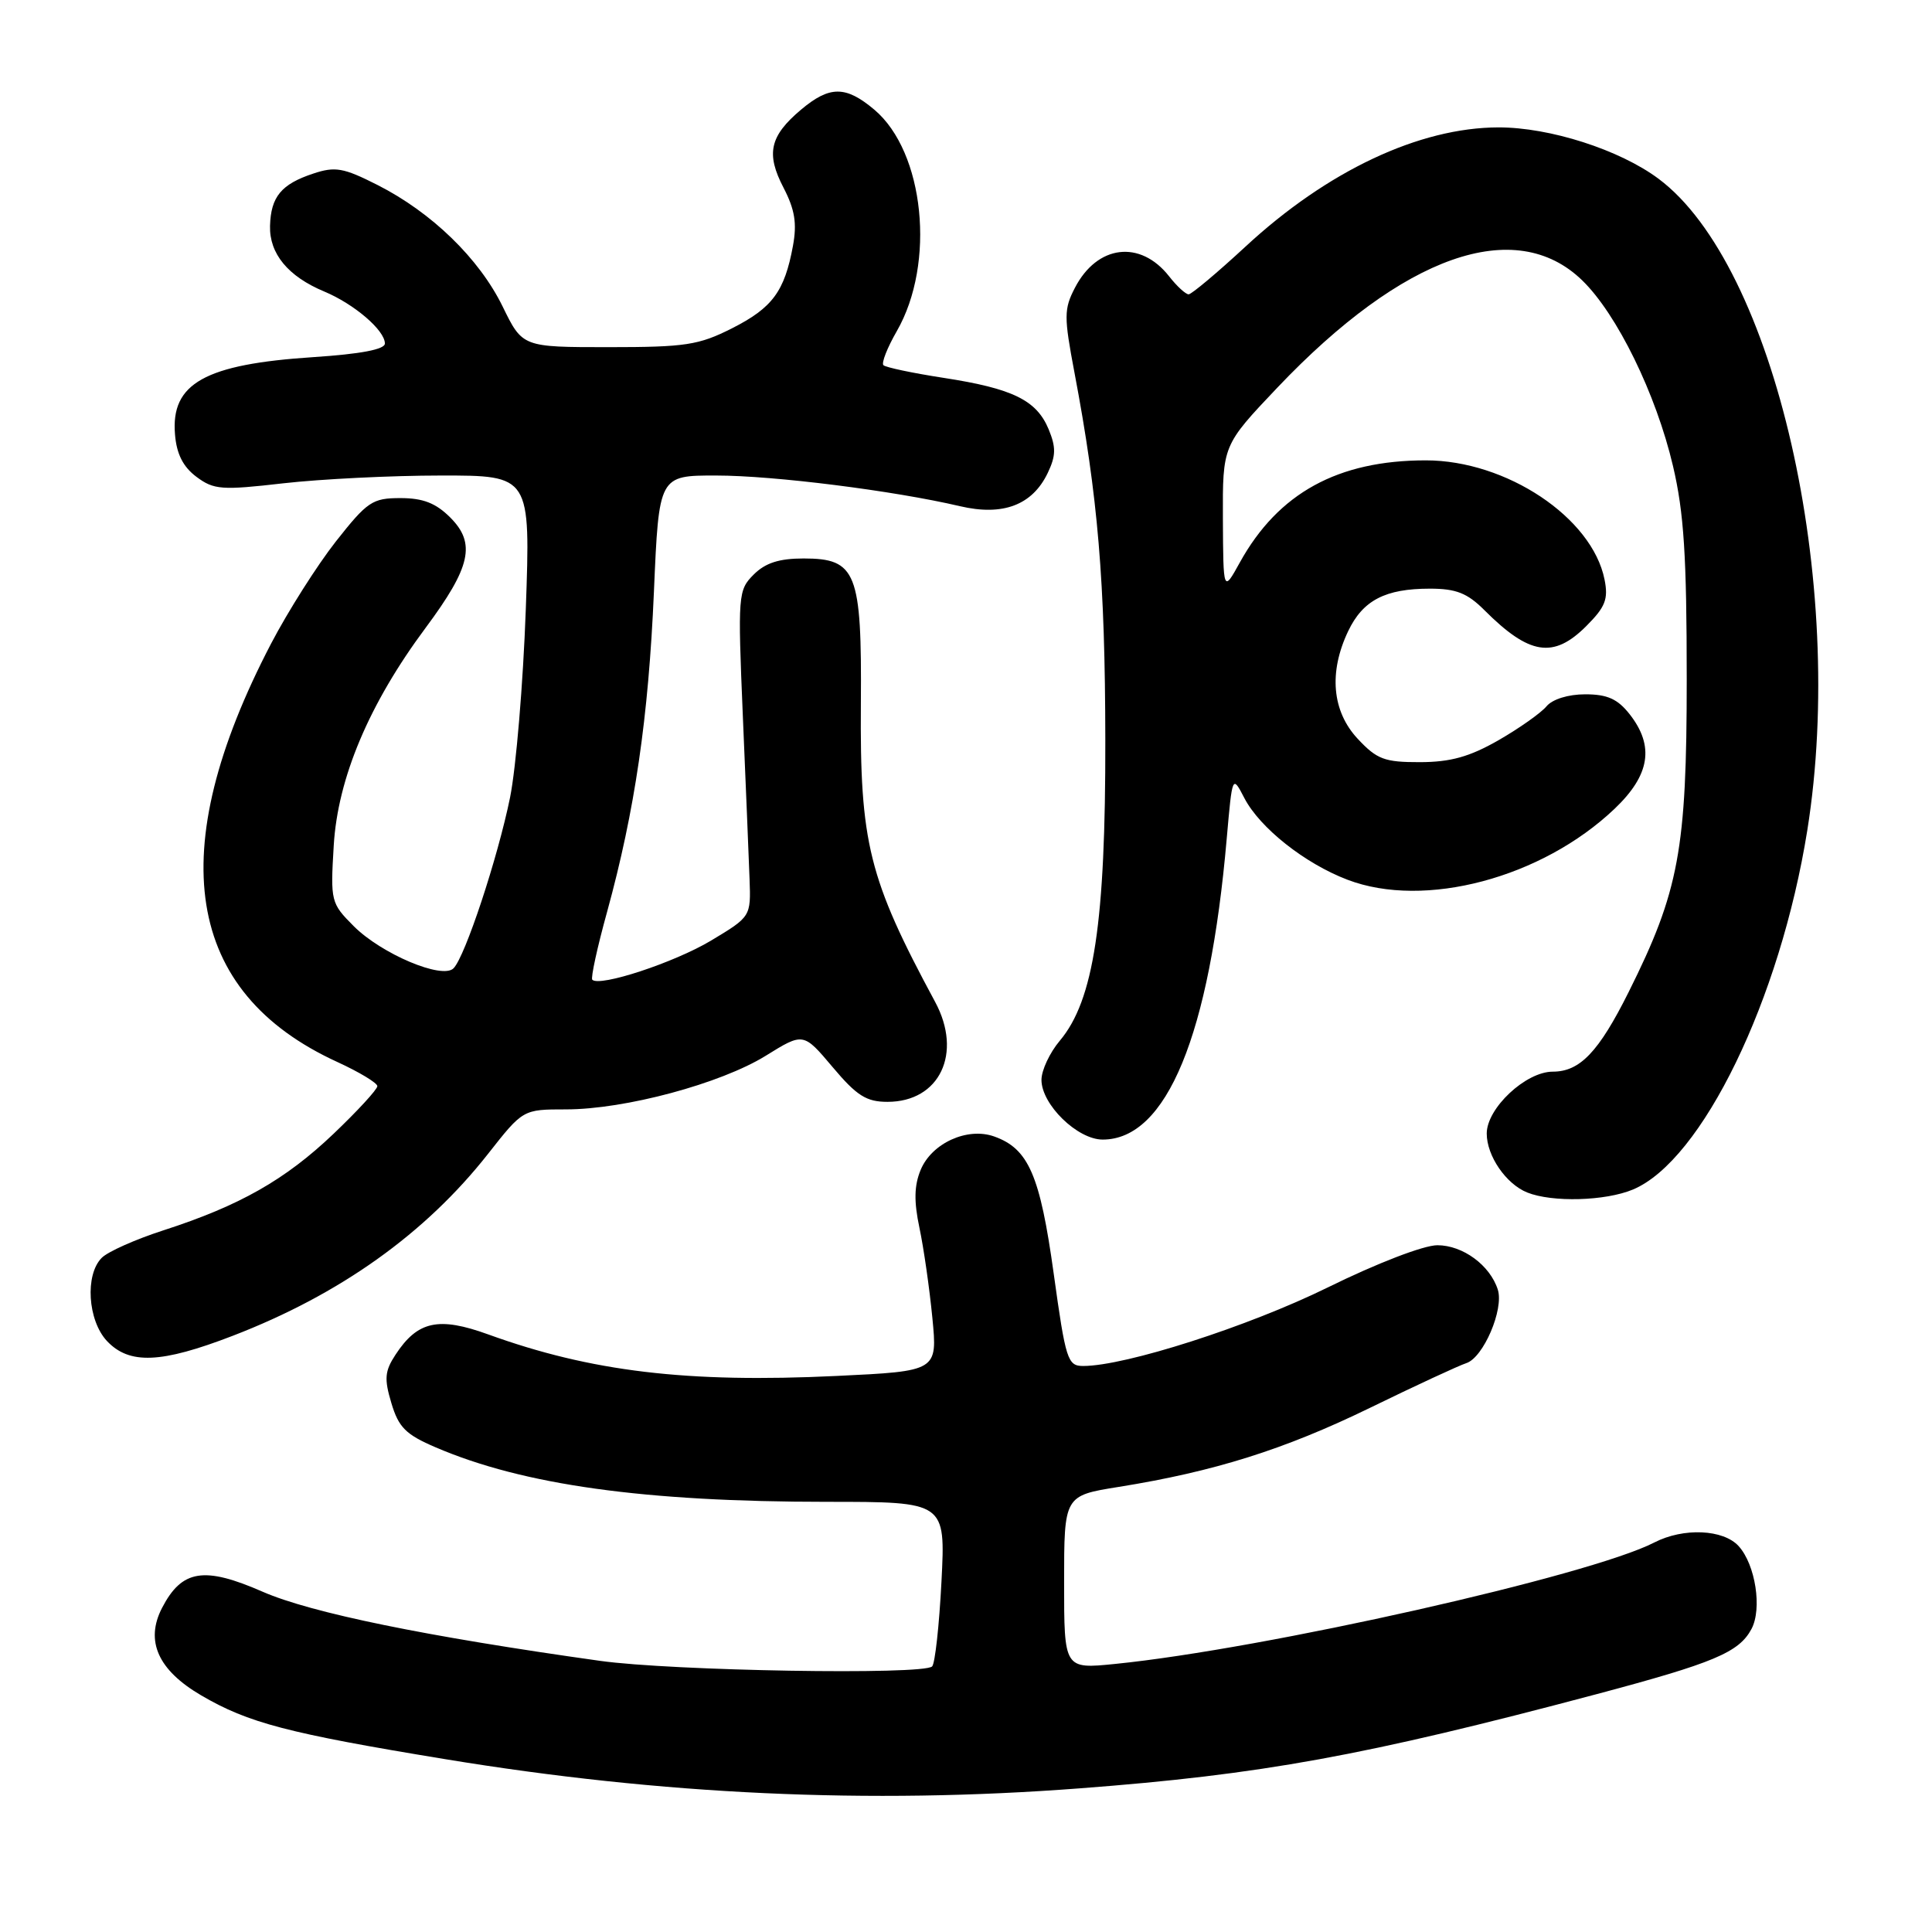 <?xml version="1.0" encoding="UTF-8" standalone="no"?>
<!DOCTYPE svg PUBLIC "-//W3C//DTD SVG 1.1//EN" "http://www.w3.org/Graphics/SVG/1.1/DTD/svg11.dtd" >
<svg xmlns="http://www.w3.org/2000/svg" xmlns:xlink="http://www.w3.org/1999/xlink" version="1.1" viewBox="0 0 256 256">
 <g >
 <path fill="currentColor"
d=" M 143.00 236.97 C 167.19 235.14 180.77 232.67 211.50 224.50 C 227.09 220.35 230.42 218.96 232.08 215.85 C 233.51 213.17 232.61 207.34 230.39 204.88 C 228.36 202.63 223.06 202.40 219.20 204.39 C 210.67 208.78 167.55 218.49 147.75 220.48 C 141.00 221.16 141.00 221.16 141.00 209.67 C 141.00 198.18 141.00 198.18 148.25 197.02 C 160.90 194.99 170.18 192.07 181.50 186.56 C 187.55 183.61 193.31 180.94 194.30 180.62 C 196.56 179.88 199.29 173.50 198.47 170.89 C 197.44 167.65 193.83 165.00 190.46 165.00 C 188.64 165.00 182.46 167.38 175.90 170.61 C 165.40 175.77 149.12 181.00 143.53 181.00 C 141.46 181.00 141.21 180.21 139.62 168.75 C 137.81 155.71 136.29 152.21 131.74 150.59 C 128.18 149.32 123.46 151.47 121.99 155.02 C 121.13 157.10 121.09 159.19 121.83 162.69 C 122.39 165.33 123.16 170.69 123.54 174.59 C 124.23 181.68 124.23 181.68 110.86 182.32 C 91.03 183.27 78.33 181.75 64.70 176.82 C 58.11 174.43 55.33 175.04 52.41 179.50 C 50.98 181.68 50.89 182.69 51.86 185.92 C 52.82 189.14 53.77 190.09 57.75 191.79 C 69.37 196.77 85.38 199.00 109.60 199.00 C 125.29 199.00 125.29 199.00 124.75 209.56 C 124.45 215.37 123.90 220.43 123.51 220.81 C 122.34 221.97 89.06 221.41 79.50 220.07 C 56.47 216.84 41.24 213.72 34.82 210.92 C 27.04 207.51 24.10 207.98 21.47 213.06 C 19.21 217.43 20.94 221.30 26.65 224.64 C 32.90 228.30 38.13 229.67 59.00 233.10 C 87.69 237.82 115.10 239.09 143.00 236.97 Z  M 30.84 177.00 C 45.04 171.53 56.37 163.45 64.67 152.89 C 69.30 147.00 69.30 147.00 74.99 147.00 C 82.81 147.00 95.49 143.59 101.47 139.89 C 106.45 136.80 106.45 136.80 110.33 141.40 C 113.53 145.20 114.80 146.00 117.60 146.00 C 124.51 146.00 127.58 139.56 123.91 132.76 C 115.09 116.39 113.93 111.73 114.07 93.21 C 114.20 75.82 113.48 74.00 106.48 74.00 C 103.24 74.00 101.41 74.59 99.87 76.13 C 97.80 78.20 97.75 78.78 98.43 94.88 C 98.82 104.02 99.22 113.74 99.32 116.48 C 99.50 121.46 99.50 121.46 94.19 124.65 C 89.33 127.55 79.47 130.80 78.48 129.82 C 78.26 129.59 79.14 125.53 80.45 120.80 C 84.12 107.43 85.93 95.10 86.65 78.37 C 87.31 63.00 87.31 63.00 94.91 63.01 C 102.51 63.01 118.39 65.01 127.19 67.07 C 132.89 68.41 136.79 66.93 138.83 62.67 C 139.92 60.39 139.94 59.28 138.95 56.88 C 137.35 53.03 134.20 51.48 125.04 50.07 C 120.94 49.44 117.35 48.68 117.06 48.39 C 116.77 48.10 117.57 46.07 118.83 43.88 C 124.00 34.89 122.50 20.13 115.85 14.53 C 112.06 11.34 109.93 11.34 106.13 14.54 C 101.99 18.03 101.47 20.36 103.82 24.87 C 105.32 27.77 105.62 29.59 105.07 32.58 C 103.96 38.61 102.35 40.79 97.00 43.50 C 92.59 45.73 90.84 46.00 80.65 46.00 C 69.23 46.00 69.23 46.00 66.60 40.61 C 63.49 34.25 57.20 28.15 50.02 24.51 C 45.52 22.23 44.42 22.03 41.51 23.00 C 37.27 24.40 35.89 26.07 35.78 29.93 C 35.68 33.61 38.17 36.63 42.97 38.63 C 46.94 40.29 51.00 43.77 51.00 45.52 C 51.00 46.30 47.77 46.91 41.54 47.32 C 27.15 48.26 22.61 50.80 23.19 57.58 C 23.40 60.17 24.27 61.87 26.04 63.19 C 28.34 64.90 29.37 64.98 37.54 64.04 C 42.47 63.48 51.86 63.01 58.40 63.01 C 70.30 63.00 70.30 63.00 69.67 80.75 C 69.32 90.51 68.38 101.72 67.59 105.65 C 65.96 113.66 61.63 126.77 60.09 128.31 C 58.60 129.80 50.56 126.41 46.87 122.72 C 43.84 119.68 43.78 119.43 44.22 112.06 C 44.75 103.11 48.90 93.27 56.39 83.20 C 62.39 75.13 63.09 72.00 59.66 68.57 C 57.75 66.66 56.05 66.00 53.06 66.00 C 49.34 66.00 48.68 66.45 44.50 71.75 C 42.02 74.91 38.15 81.01 35.91 85.30 C 21.54 112.87 24.49 131.47 44.70 140.72 C 47.62 142.06 50.00 143.50 50.00 143.92 C 50.00 144.35 47.39 147.19 44.20 150.23 C 37.80 156.33 31.76 159.76 21.64 163.03 C 17.96 164.22 14.29 165.85 13.48 166.67 C 11.24 168.91 11.62 174.96 14.17 177.69 C 17.14 180.84 21.34 180.66 30.84 177.00 Z  M 216.37 157.62 C 225.53 153.79 235.89 132.44 239.48 110.00 C 244.73 77.10 235.15 35.17 219.77 23.69 C 214.61 19.84 205.35 16.87 198.55 16.88 C 188.06 16.90 175.87 22.64 165.03 32.68 C 161.28 36.15 157.88 39.00 157.50 39.00 C 157.11 39.00 155.94 37.93 154.91 36.61 C 151.08 31.74 145.38 32.44 142.43 38.14 C 140.97 40.95 140.97 41.97 142.37 49.36 C 145.49 65.84 146.43 77.00 146.46 98.00 C 146.50 122.17 144.94 132.55 140.43 137.90 C 139.09 139.49 138.00 141.82 138.00 143.09 C 138.00 146.35 142.76 151.00 146.11 151.00 C 154.59 151.00 160.28 137.20 162.55 111.09 C 163.29 102.68 163.29 102.68 164.89 105.76 C 166.95 109.71 172.90 114.42 178.55 116.57 C 188.76 120.47 204.30 116.34 213.94 107.17 C 218.64 102.70 219.25 98.86 215.93 94.63 C 214.34 92.61 212.97 92.00 210.05 92.00 C 207.79 92.00 205.71 92.65 204.92 93.59 C 204.19 94.47 201.33 96.49 198.55 98.09 C 194.72 100.28 192.21 100.98 188.15 100.99 C 183.45 101.00 182.45 100.62 179.90 97.89 C 176.50 94.25 176.04 89.08 178.64 83.63 C 180.59 79.54 183.55 78.00 189.47 78.00 C 192.94 78.00 194.43 78.59 196.68 80.84 C 202.65 86.81 205.84 87.31 210.19 82.96 C 212.72 80.43 213.13 79.39 212.61 76.79 C 210.97 68.58 199.60 61.00 188.93 61.00 C 177.28 61.00 169.38 65.33 164.29 74.52 C 162.09 78.50 162.09 78.50 162.04 68.75 C 162.00 59.01 162.00 59.01 169.25 51.37 C 185.94 33.80 200.79 28.56 209.64 37.14 C 214.26 41.61 219.44 52.21 221.68 61.75 C 223.13 67.92 223.50 73.69 223.50 90.00 C 223.50 112.60 222.48 118.08 215.80 131.46 C 211.84 139.39 209.35 142.00 205.75 142.00 C 202.17 142.00 197.00 146.84 197.00 150.20 C 197.00 153.16 199.55 156.88 202.36 158.01 C 205.67 159.34 212.71 159.15 216.37 157.62 Z "/>
</g>
</svg>